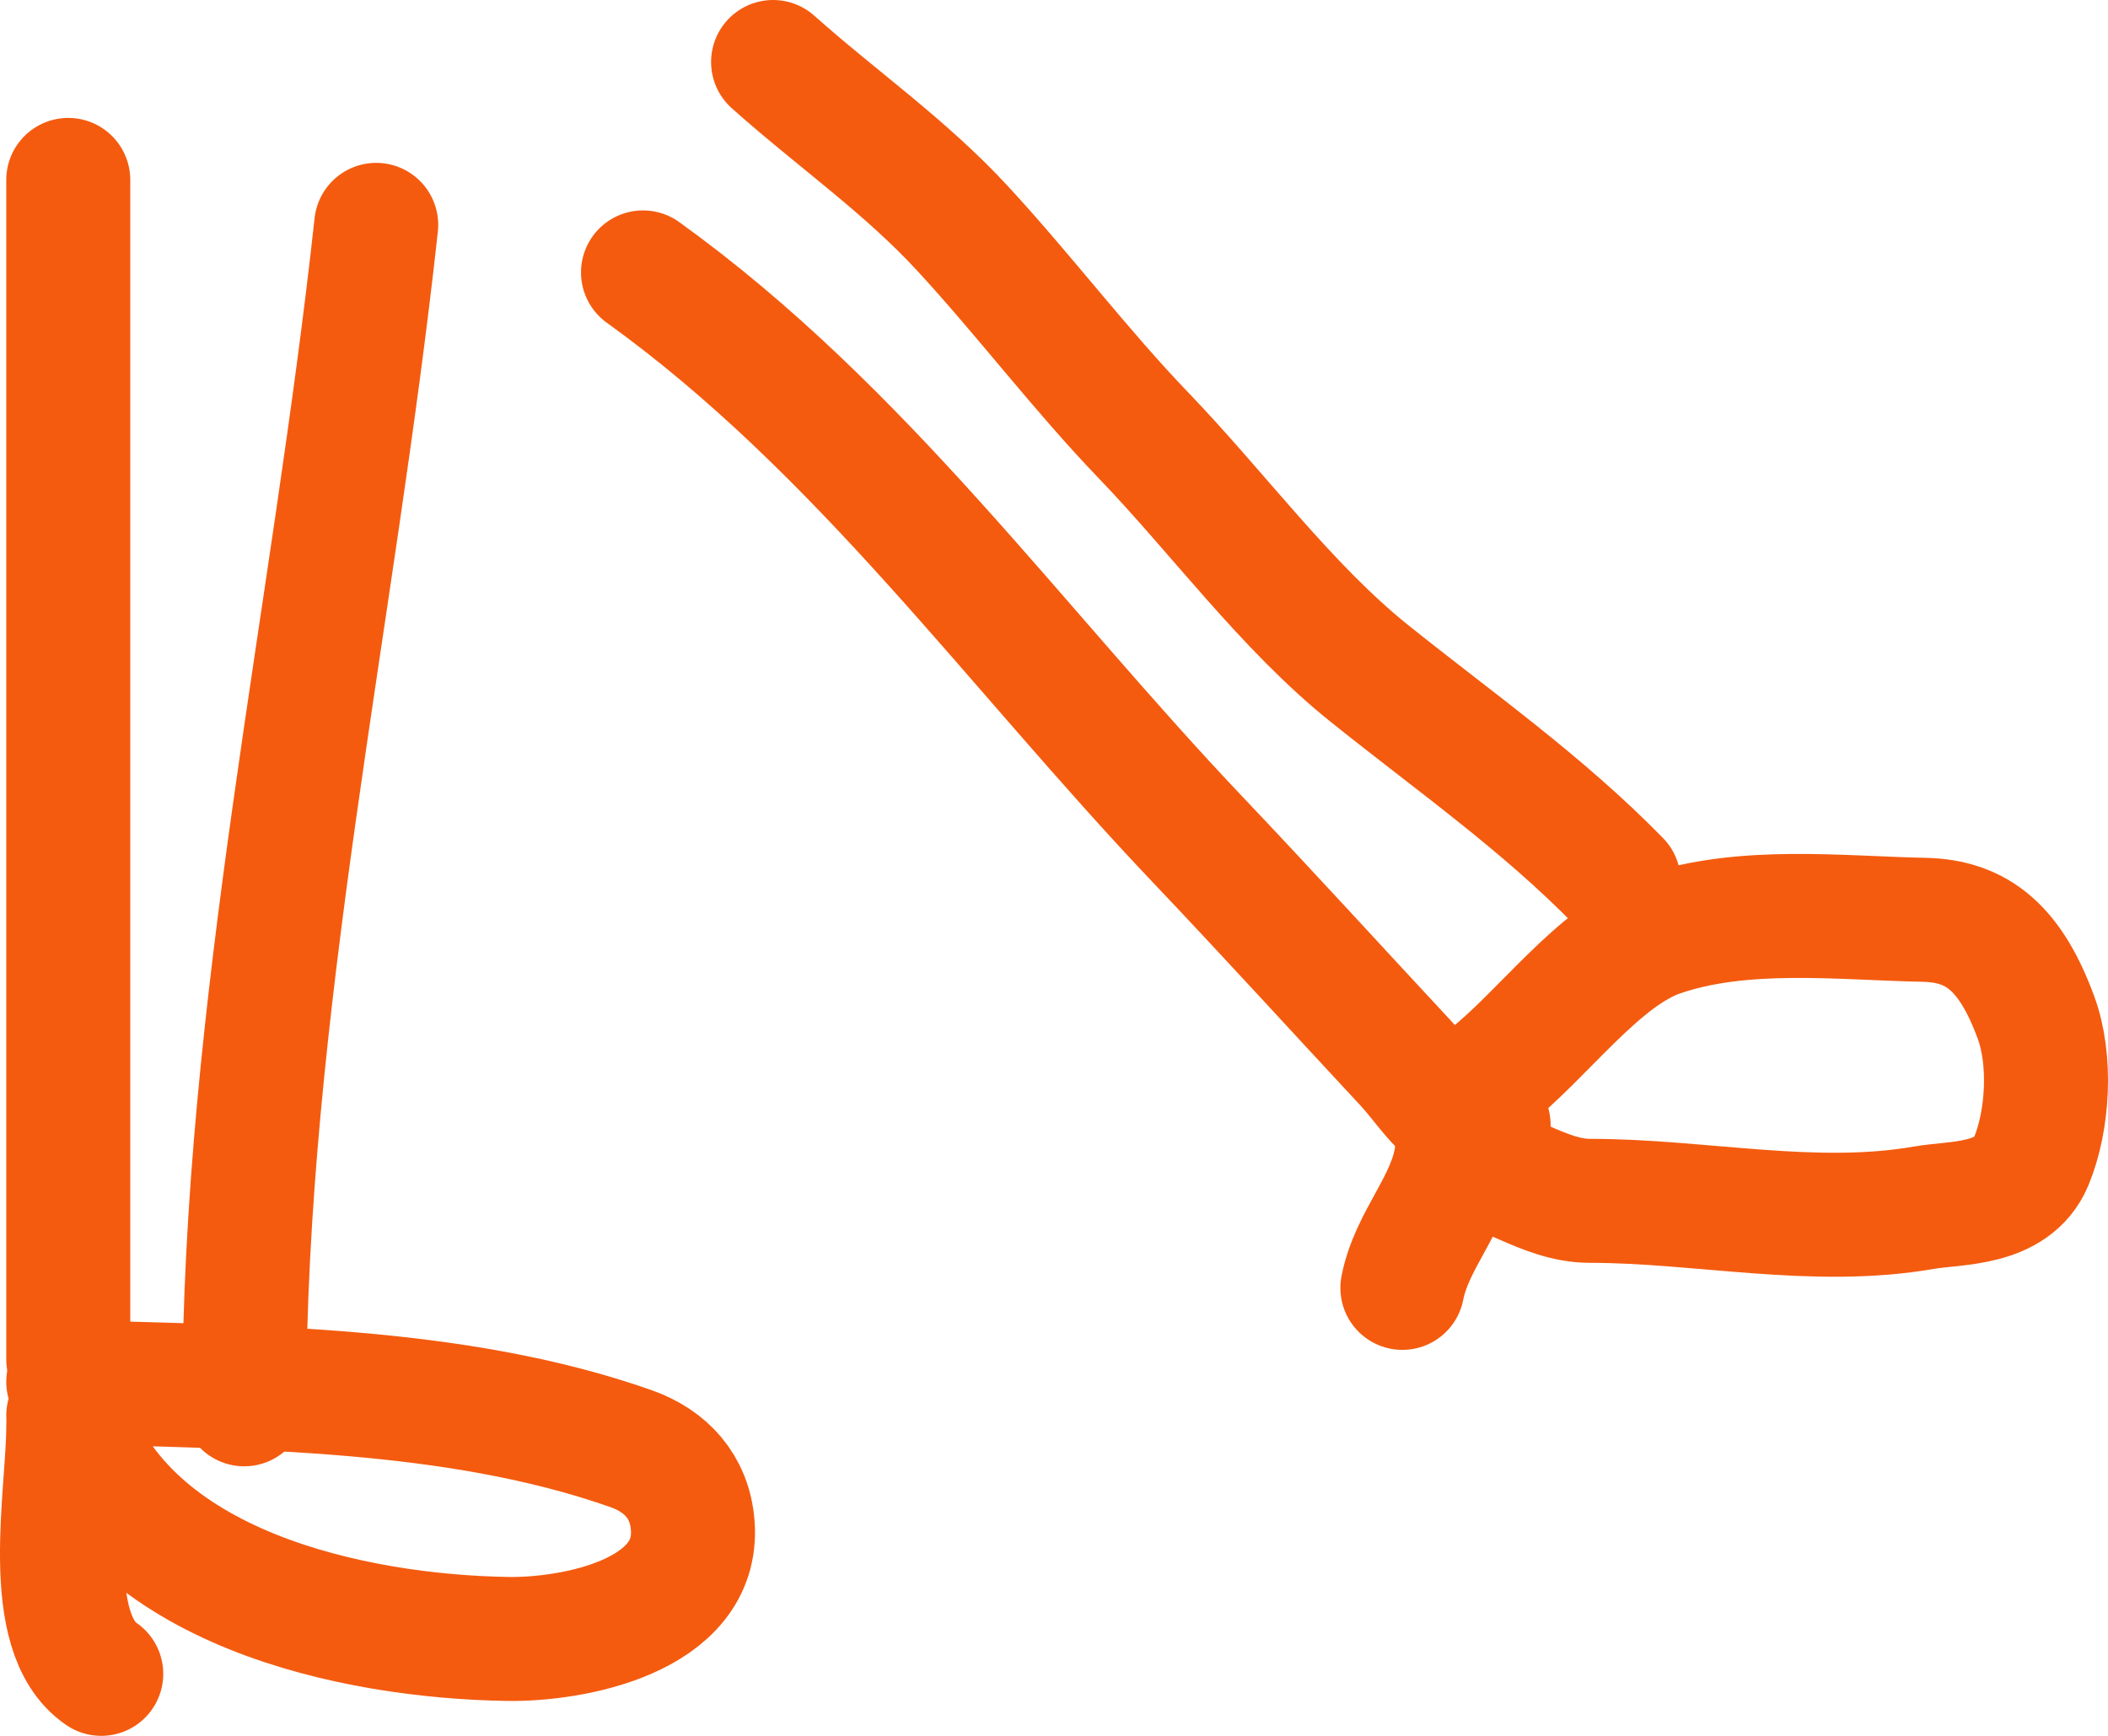 <svg width="34" height="28" viewBox="0 0 34 28" fill="none" xmlns="http://www.w3.org/2000/svg">
<path d="M1.101 2.902V21.927" stroke="#F45B0F" stroke-width="2" stroke-linecap="round"/>
<path d="M6.068 3.627C5.382 9.93 3.939 16.293 3.939 22.652" stroke="#F45B0F" stroke-width="2" stroke-linecap="round"/>
<path d="M1.101 22.29C4.051 22.384 7.352 22.371 10.177 23.367C10.738 23.564 11.125 23.979 11.173 24.605C11.286 26.079 9.224 26.452 8.197 26.437C5.726 26.4 2.018 25.641 1.101 22.833" stroke="#F45B0F" stroke-width="2" stroke-linecap="round"/>
<path d="M1.101 23.014C1.101 24.11 0.656 26.334 1.633 27" stroke="#F45B0F" stroke-width="2" stroke-linecap="round"/>
<path d="M12.469 1C13.489 1.911 14.594 2.675 15.529 3.689C16.533 4.777 17.429 5.969 18.453 7.033C19.64 8.267 20.756 9.798 22.087 10.863C23.471 11.973 24.858 12.94 26.108 14.217" stroke="#F45B0F" stroke-width="2" stroke-linecap="round"/>
<path d="M10.371 4.394C13.892 6.929 16.348 10.417 19.318 13.543C20.447 14.731 21.552 15.945 22.669 17.145C23.117 17.626 23.335 18.147 24.01 18.147" stroke="#F45B0F" stroke-width="2" stroke-linecap="round"/>
<path d="M23.986 17.399C24.872 16.711 25.784 15.418 26.775 15.078C28.116 14.618 29.669 14.81 31.037 14.837C31.901 14.854 32.433 15.308 32.839 16.414C33.09 17.096 33.035 18.075 32.761 18.735C32.461 19.455 31.539 19.392 31.037 19.48C29.258 19.791 27.435 19.37 25.647 19.37C24.874 19.37 24.256 18.779 23.563 18.779" stroke="#F45B0F" stroke-width="2" stroke-linecap="round"/>
<path d="M23.493 18.63C23.383 19.423 22.773 19.989 22.619 20.774" stroke="#F45B0F" stroke-width="2" stroke-linecap="round"/>
</svg>

